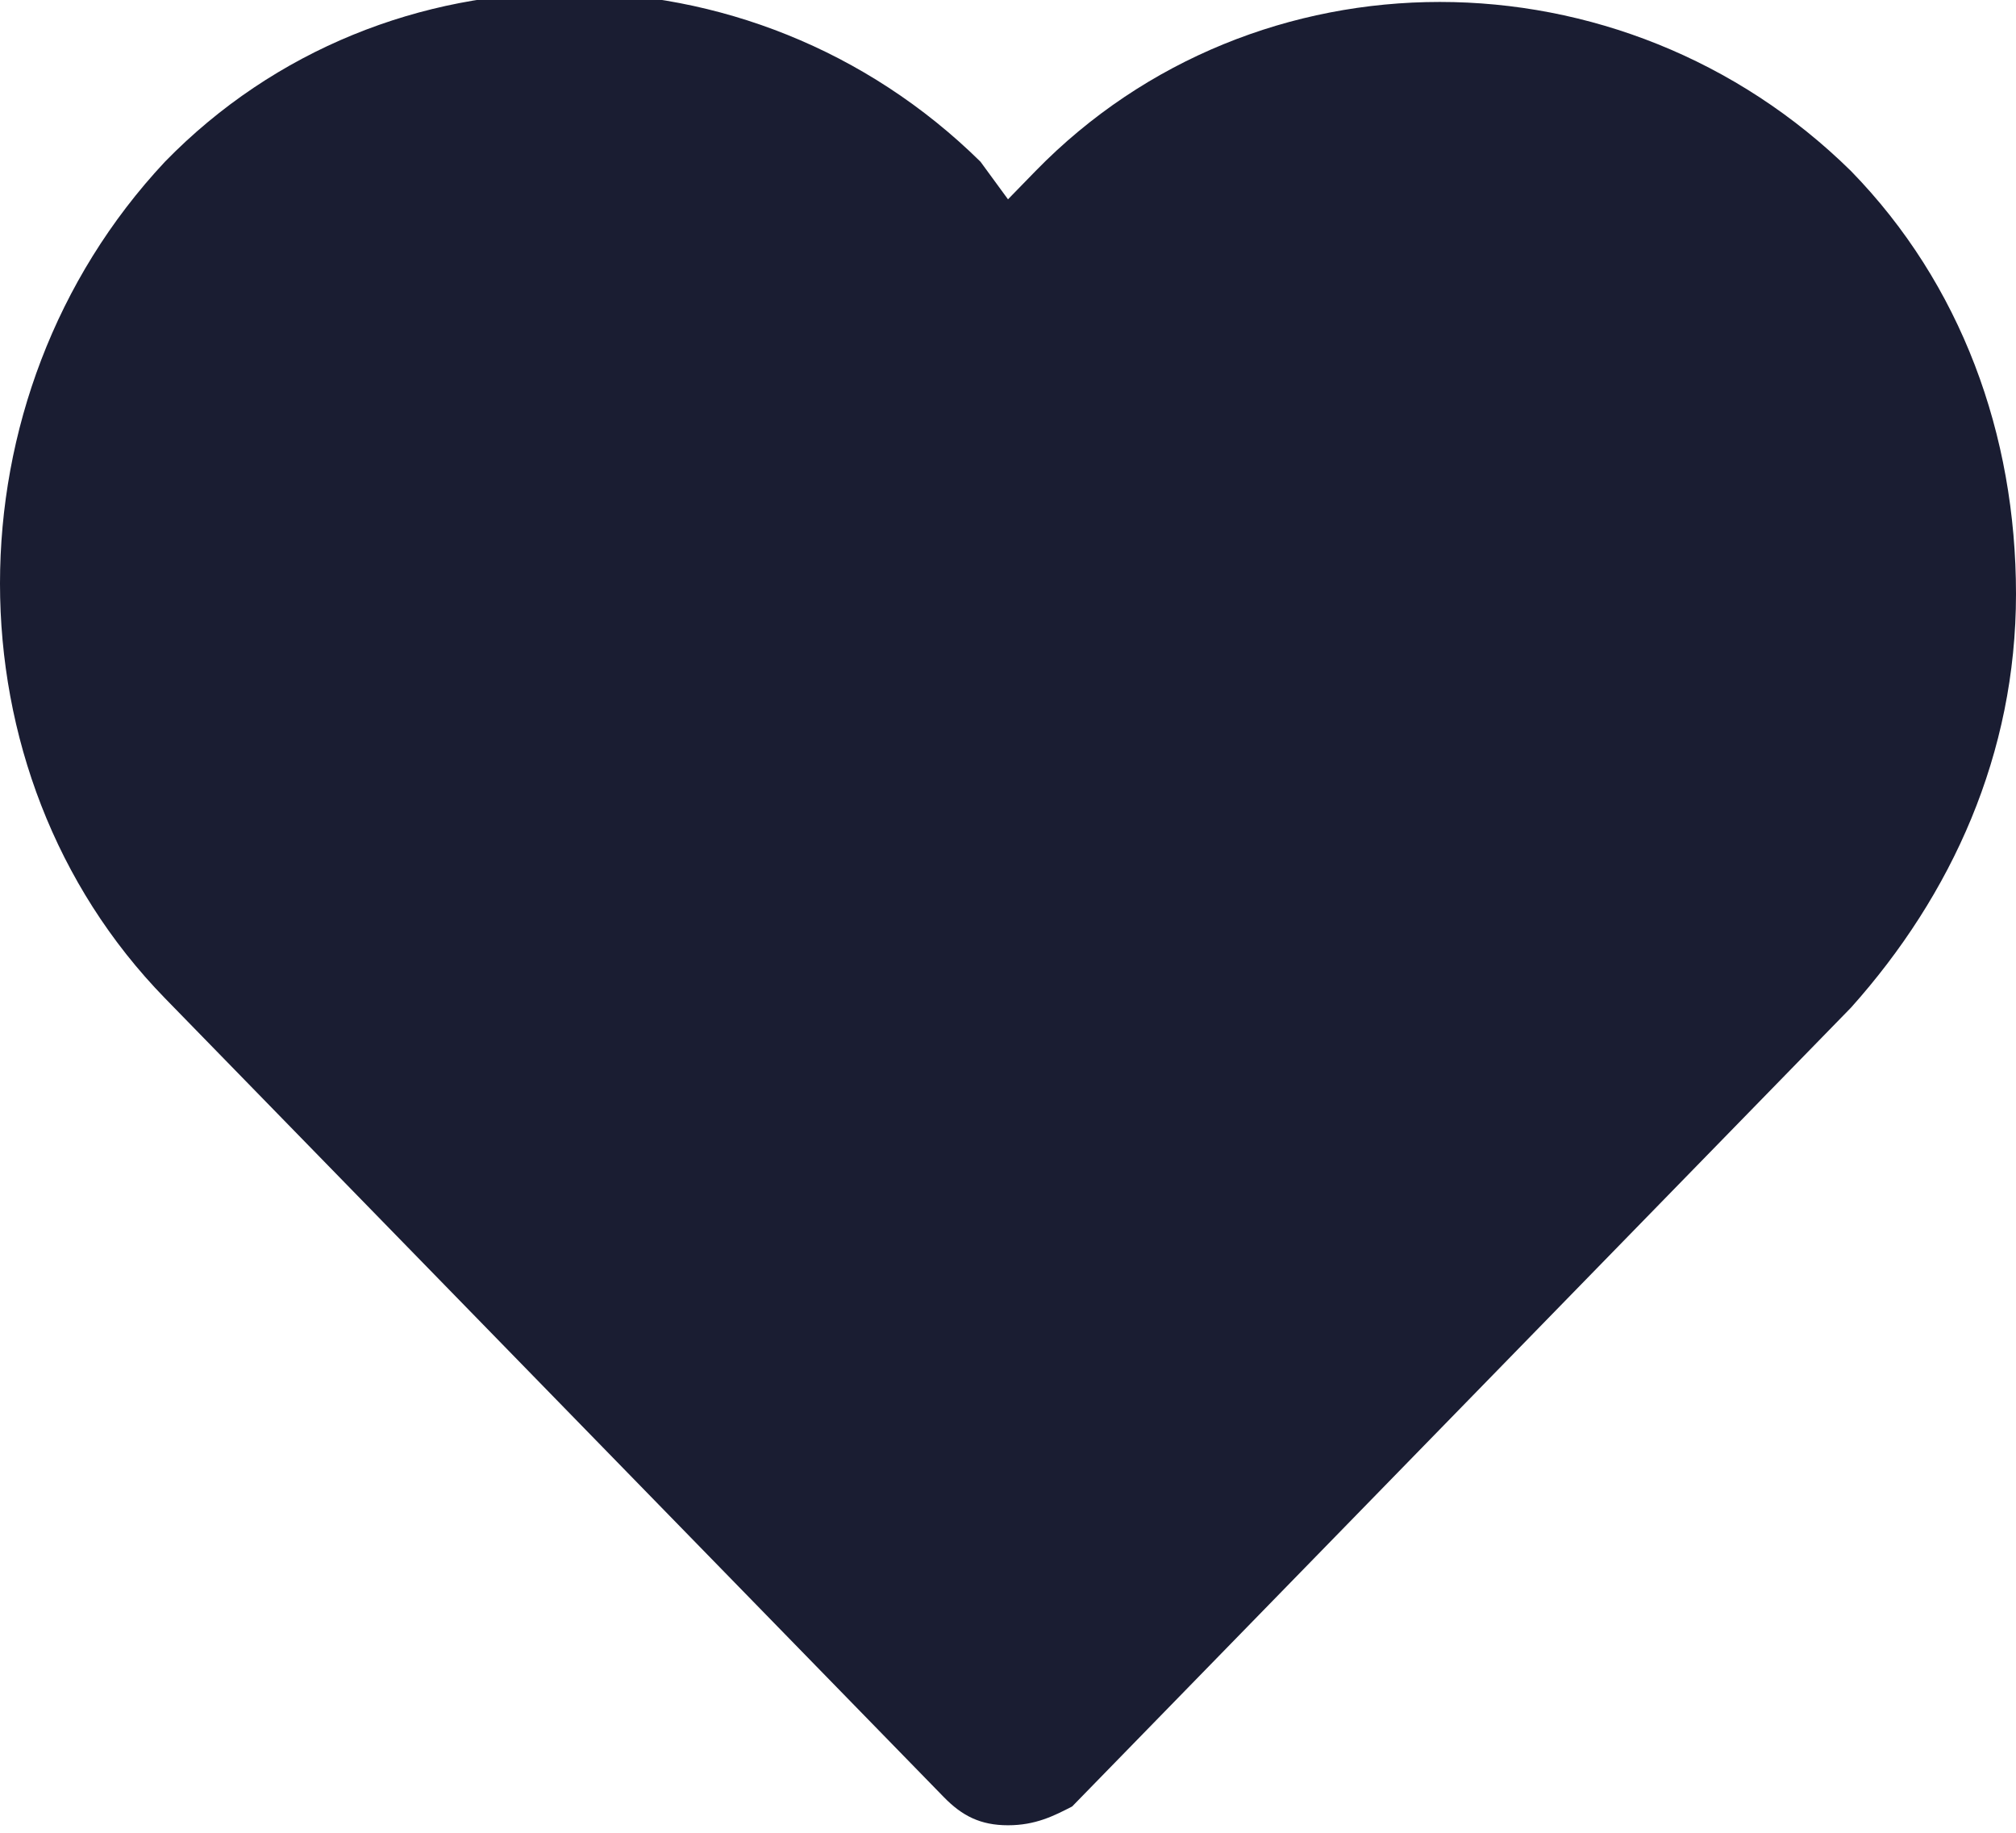 <svg xmlns="http://www.w3.org/2000/svg" width="22" height="20" fill="none" style=""><rect id="backgroundrect" width="100%" height="100%" x="0" y="0" fill="none" stroke="none"/>

<g class="currentLayer" style=""><title>Layer 1</title><path d="M11,19.918C10.7,19.918 10.5,19.816 10.3,19.611L1.8,10.893C-0.6,8.431 -0.6,4.329 1.8,1.765C4.2,-0.697 8.2,-0.697 10.7,1.765L11,2.175L11.3,1.867C13.7,-0.594 17.7,-0.594 20.2,1.867C21.4,3.098 22,4.739 22,6.482C22,8.226 21.3,9.765 20.2,10.995L11.7,19.713C11.5,19.816 11.3,19.918 11,19.918z" fill="#1A1D32" id="svg_1" class=""/></g></svg>
